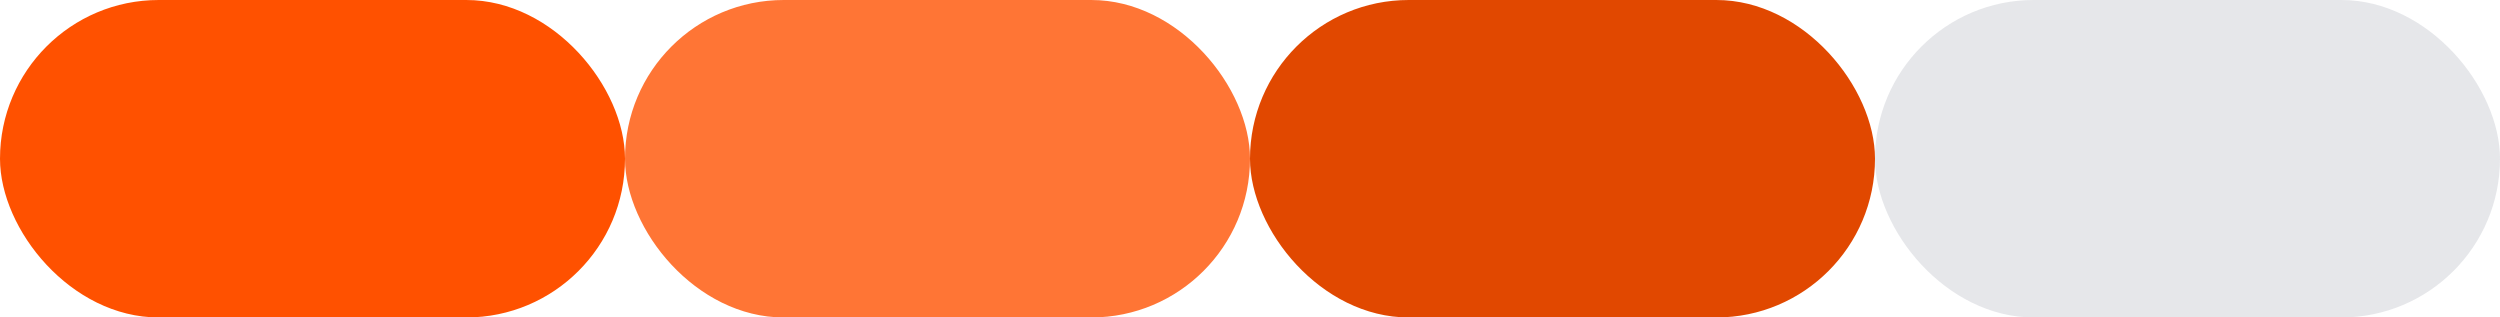 <svg width="252" height="32" viewBox="0 0 252 32" fill="none" xmlns="http://www.w3.org/2000/svg">
<rect width="63" height="32" rx="16" fill="#FF5100"/>
<rect x="63" width="63" height="32" rx="16" fill="#FF7535"/>
<rect x="126" width="63" height="32" rx="16" fill="#E14800"/>
<rect x="189" width="63" height="32" rx="16" fill="#ABADB7" fill-opacity="0.3"/>
</svg>
